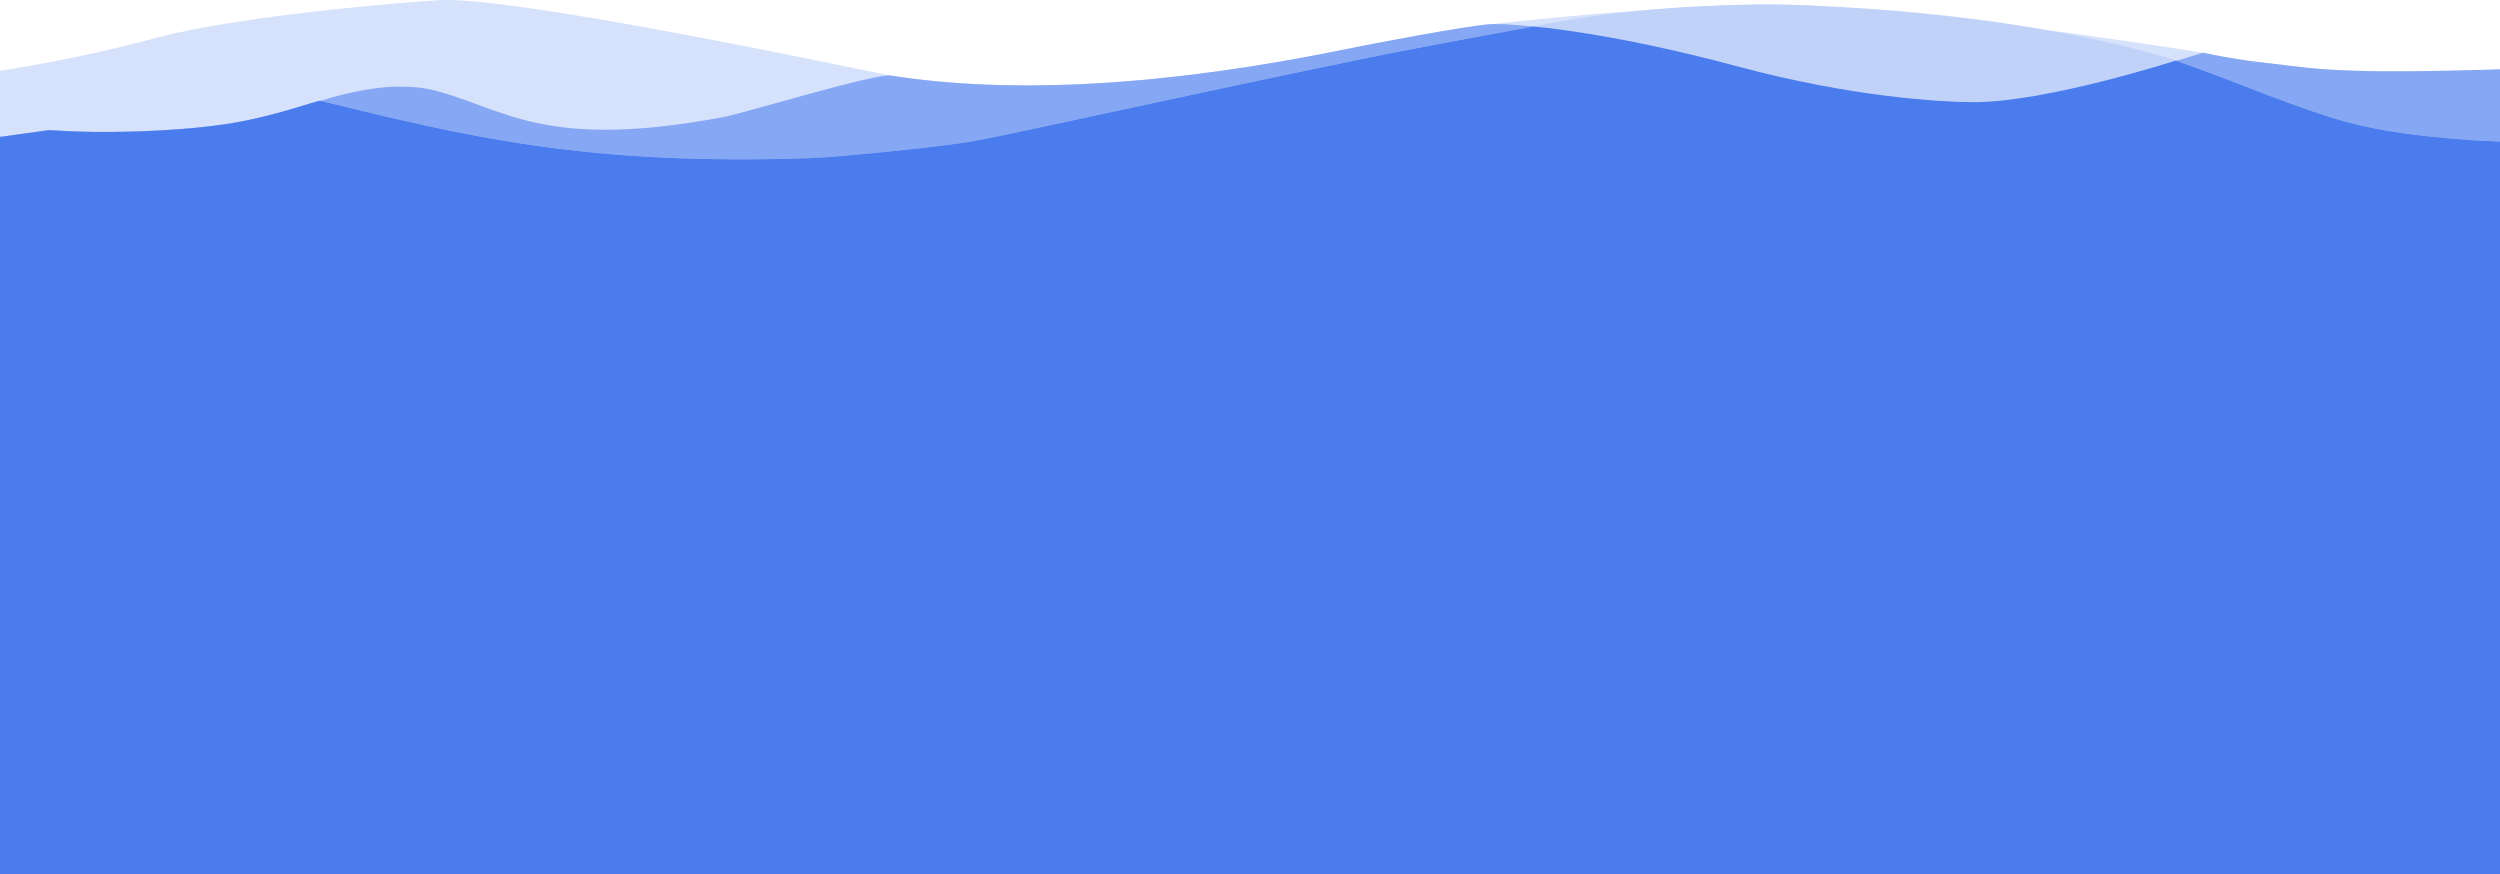 <svg xmlns="http://www.w3.org/2000/svg" width="1600" height="559.452" viewBox="0 0 1600 559.452">
  <g id="footer-shape" transform="translate(0 0)">
    <path id="Rectangle" d="M0,45.291A939.84,939.84,0,0,0,98.95,24.514C152.935,10.106,252.854,1.974,280.586.147c48.4-3.188,279.764,46.675,289.484,48.207C647.031,60.485,745.828,55.235,861.679,31.4,877.237,28.2,935.843,16.98,953,15.558c8.378-.694,90.479-10.318,169.466-12.7,79.482-2.393,287.423,30.886,287.423,30.886s18.831,3.968,32.281,5.554c31.562,3.721,37.88,5.027,64.853,5.989,32.82,1.171,92.974-.916,92.974-.916V559.452H0Z" transform="translate(0 0)" fill="#d6e1fb"/>
    <path id="Rectangle-2" data-name="Rectangle" d="M0,72.242l31.225-4.327s20.223,1.15,29.227,1.15c4.935,0,46.51.564,83.991-5.01,30.9-4.595,58.762-14.285,60.709-14.905,20.807-6.623,39.191-9.116,49.955-9.116s18.153.961,27.341,3.616c42.929,12.4,69.7,36.8,181.109,15.773,12.367-2.334,96.793-27.989,106.513-26.457C647.031,45.1,745.828,39.848,861.679,16.01,877.237,12.808,935.843,1.593,953,.171c8.378-.694,28.132,1.422,28.132,1.422s49.508,3.62,130.737,25.488C1184.544,46.645,1242.062,50,1263.382,50c46.465,0,146.51-31.642,146.51-31.642s18.831,3.968,32.281,5.554c31.562,3.721,37.88,5.027,64.853,5.989,32.82,1.171,92.974-.916,92.974-.916V544.065H0" transform="translate(0 15.387)" fill="#86a7f3"/>
    <path id="Rectangle-3" data-name="Rectangle" d="M0,84.838,31.225,80.51s20.223,1.15,29.227,1.15c4.935,0,46.51.564,83.991-5.01,30.9-4.595,58.543-15.434,60.709-14.905C299.677,84.838,374.9,103.273,519.268,98.4c14.075-.475,86.1-7.238,107.57-11.557C676.748,76.8,759.174,58.139,875.025,34.3c32.342-6.655,106.11-20.112,106.11-20.112S1059.342-3.63,1162.672.929C1311.318,7.487,1392.428,36,1392.428,36s20.815,7.34,30.148,10.987c36,14.063,63.741,24.519,84.45,29.664C1546.144,86.368,1600,87.782,1600,87.782V556.661H0" transform="translate(0 2.792)" fill="#c1d2f9"/>
    <path id="Rectangle-4" data-name="Rectangle" d="M0,70.649l31.225-4.327s20.223,1.15,29.227,1.15c4.935,0,46.51.564,83.991-5.01,30.9-4.595,58.543-15.434,60.709-14.905C299.677,70.649,374.9,89.084,519.268,84.211c14.075-.475,86.1-7.238,107.57-11.557,49.91-10.041,132.336-28.7,248.187-52.542C907.367,13.457,981.135,0,981.135,0s49.508,3.62,130.737,25.488c72.672,19.564,130.19,22.922,151.51,22.922,46.465,0,129.046-26.6,129.046-26.6s20.815,7.34,30.148,10.987c36,14.063,63.741,24.519,84.45,29.664C1546.144,72.18,1600,73.593,1600,73.593V542.472H0" transform="translate(0 16.98)" fill="#4a7ced"/>
  </g>
</svg>
